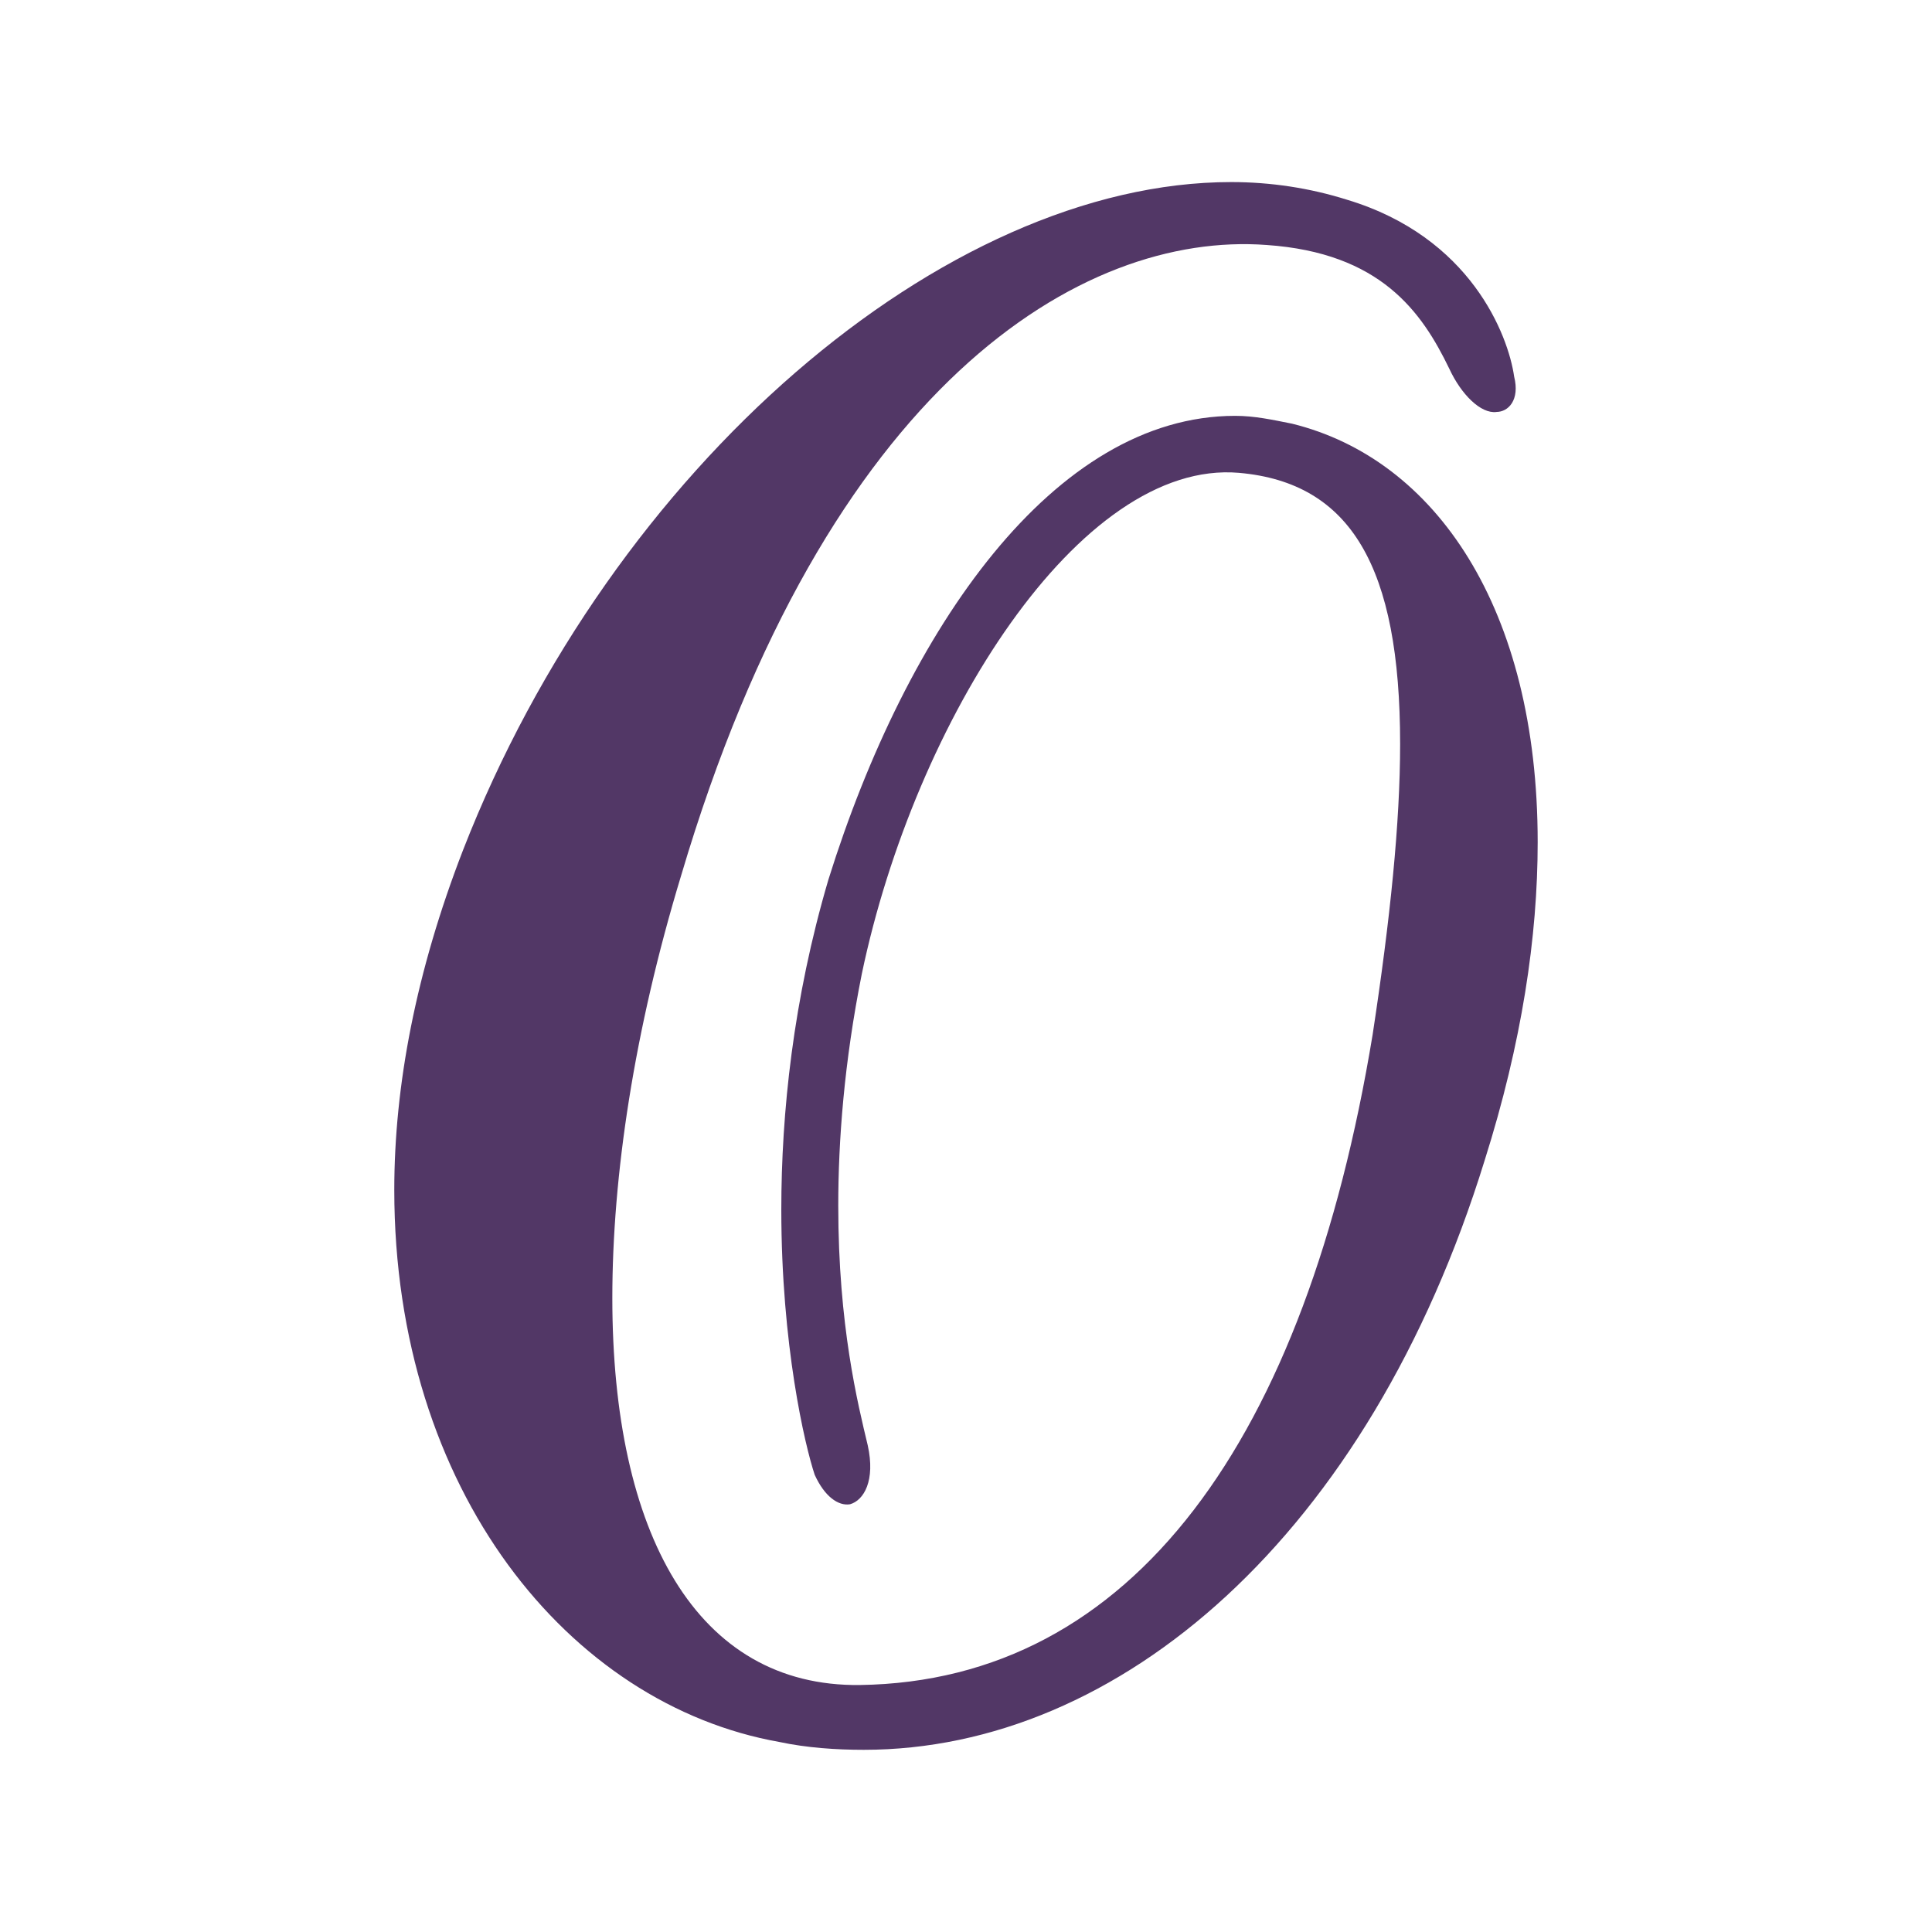 <svg xmlns="http://www.w3.org/2000/svg" viewBox="0 0 500 500" role="img"><path d="M387.28 106.62c-4.07.51-9.15-4.58-12.2-11.19-7.12-14.74-17.8-30-47.29-32.03C280 59.84 213.9 99.5 176.27 226.61c-12.2 40.17-17.8 77.79-17.8 109.31 0 61.01 21.86 100.67 64.06 100.16 70.67-1.02 115.42-63.55 132.7-168.29 4.58-30 7.12-54.91 7.12-75.25 0-45.76-12.71-67.62-41.69-70.17-41.18-3.56-83.89 64.06-97.62 129.65-4.58 22.88-6.1 43.22-6.1 60 0 31.02 5.08 51.35 7.63 62.03 2.03 9.15-1.02 14.24-4.58 15.25-3.05.51-6.61-2.03-9.15-7.63-2.54-7.63-8.64-33.56-8.64-68.64 0-24.91 3.05-54.4 12.2-85.42 20.34-65.08 58.47-119.99 105.25-119.99 5.08 0 9.66 1.02 14.74 2.03 37.12 9.15 63.56 47.79 63.56 108.3 0 24.41-4.07 51.86-13.73 82.37-30 97.11-94.57 152.53-160.67 152.53-7.12 0-14.74-.51-21.86-2.03-54.4-9.66-99.65-65.08-99.65-142.87 0-26.95 5.59-56.44 17.8-87.96 38.64-99.15 124.57-172.87 198.8-172.87 10.17 0 20.34 1.53 30 4.58 32.03 9.66 41.69 35.08 43.22 45.76 1.52 6.1-1.53 9.15-4.58 9.15Z" style="fill:#523766"/></svg>
